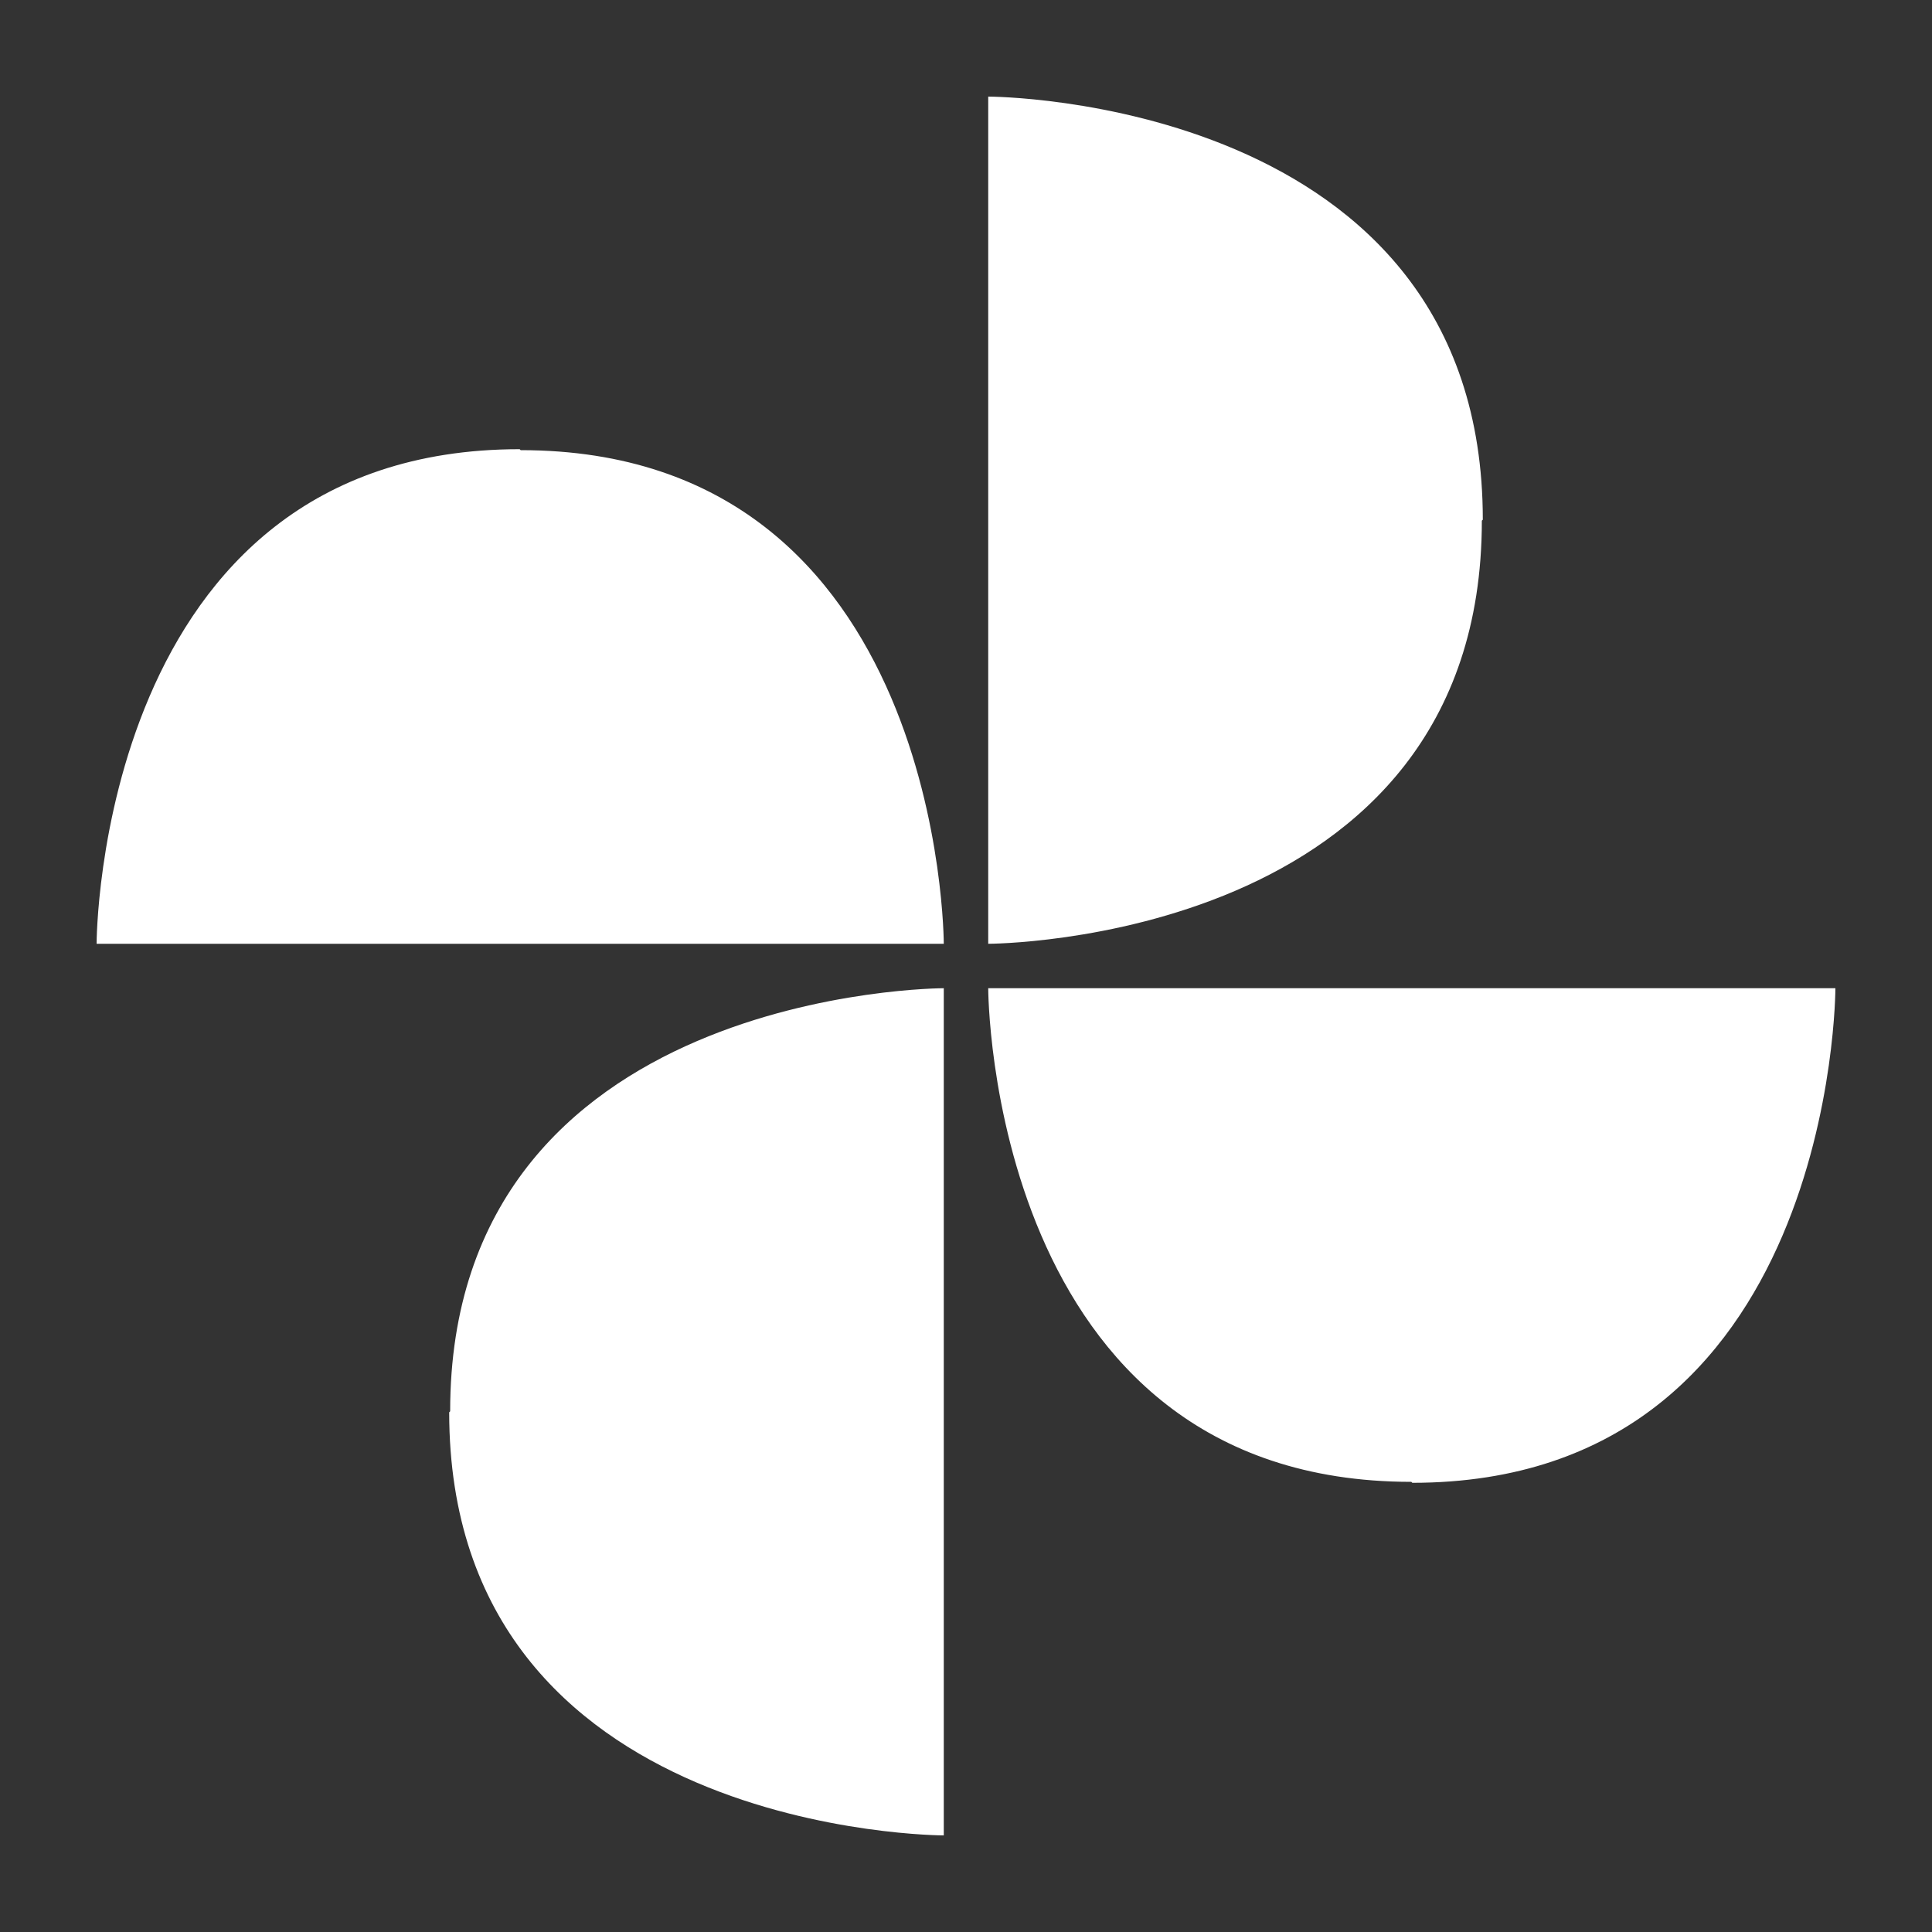 <?xml version="1.0" standalone="no"?><!DOCTYPE svg PUBLIC "-//W3C//DTD SVG 1.1//EN" "http://www.w3.org/Graphics/SVG/1.1/DTD/svg11.dtd"><svg t="1599877314134" class="icon" viewBox="0 0 1024 1024" version="1.1" xmlns="http://www.w3.org/2000/svg" p-id="11439" width="128" height="128" xmlns:xlink="http://www.w3.org/1999/xlink"><rect x="0" y="0" width="1024" height="1024" fill="#333333" stroke="none"/><defs><style type="text/css"></style></defs><path d="M785.92 275.456C785.92 51.2 523.776 51.2 523.776 51.2v449.024s261.632 0 261.632-224.256z m0 0M275.456 238.08C51.2 238.08 51.2 500.224 51.2 500.224h449.024s0-261.632-224.256-261.632z m0 0M238.08 748.544C238.08 972.8 500.224 972.8 500.224 972.8v-449.024s-261.632 0-261.632 224.256z m0 0M748.544 785.92c224.256 0 224.256-262.144 224.256-262.144h-449.024s0 261.632 224.256 261.632z m0 0" p-id="11440" fill="#ffffff"></path></svg>